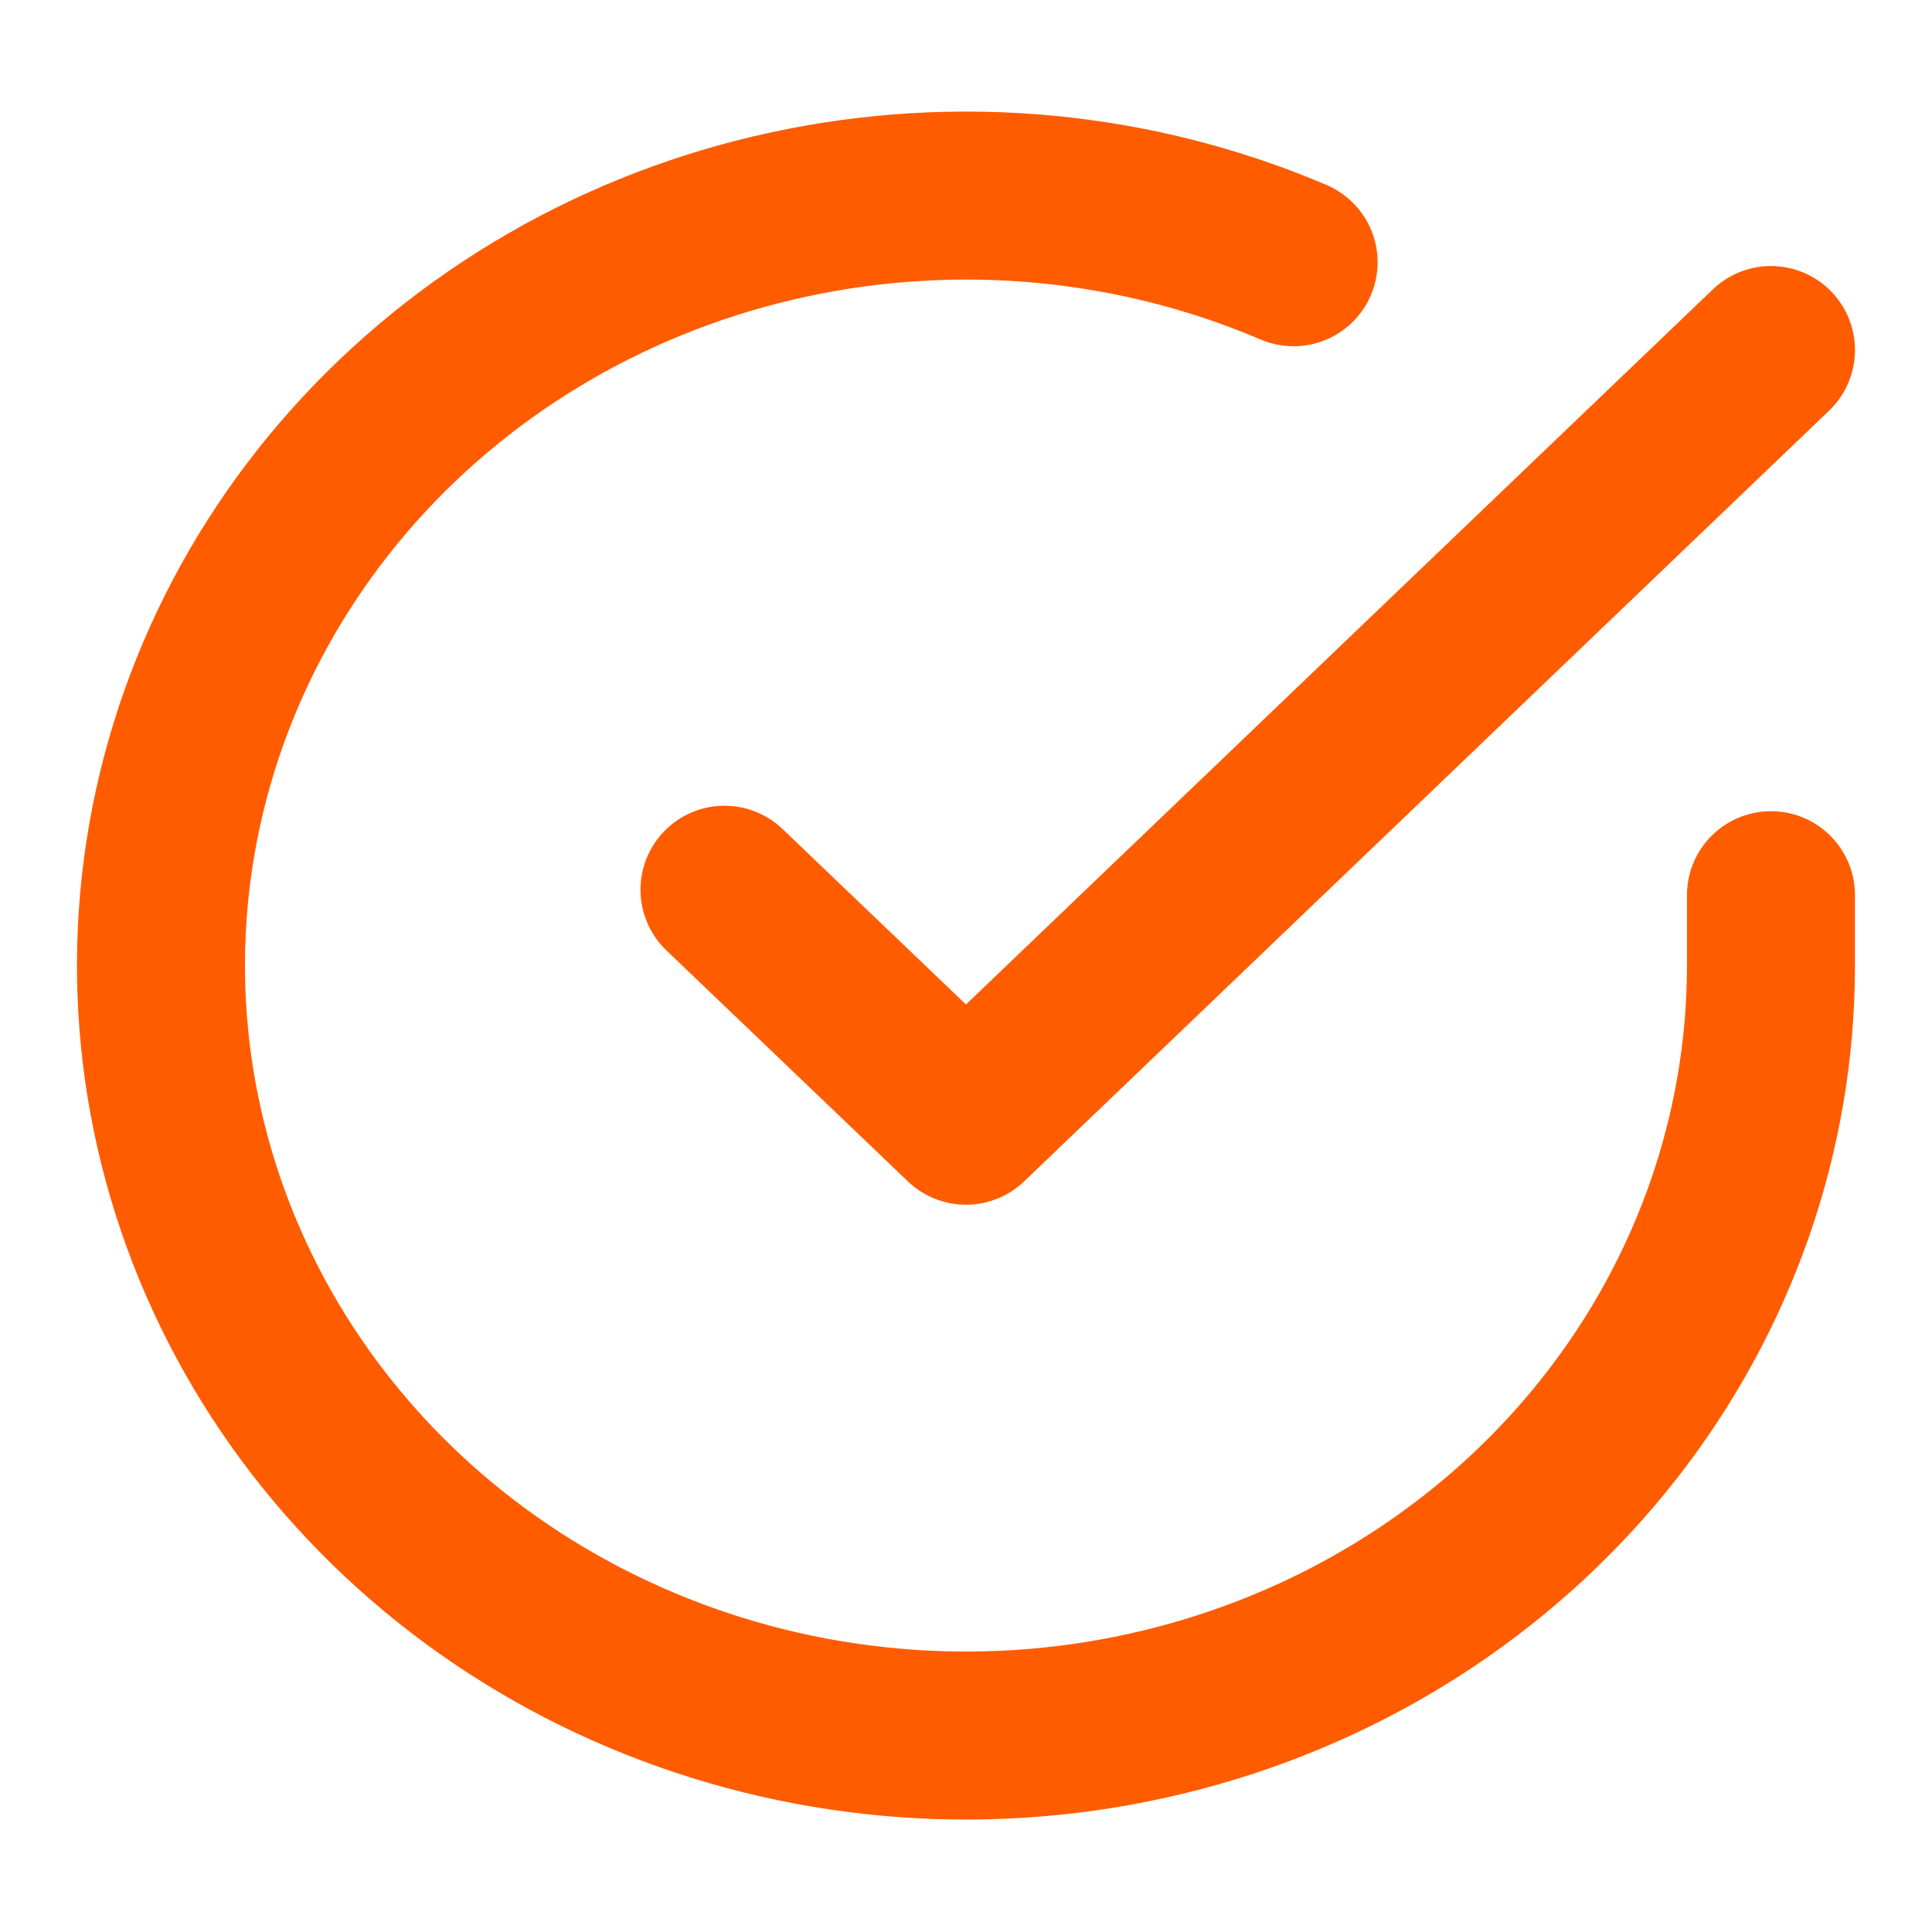 <svg width="23" height="23" viewBox="0 0 23 23" fill="none" xmlns="http://www.w3.org/2000/svg">
<path d="M21.083 10.657V11.5C21.082 13.477 20.413 15.4 19.176 16.983C17.938 18.567 16.199 19.725 14.217 20.285C12.235 20.846 10.117 20.778 8.179 20.093C6.24 19.408 4.585 18.142 3.46 16.484C2.336 14.826 1.801 12.864 1.937 10.892C2.073 8.919 2.872 7.042 4.215 5.539C5.558 4.036 7.372 2.989 9.388 2.554C11.404 2.118 13.513 2.317 15.4 3.122" stroke="#FF5C00" stroke-width="2" stroke-linecap="round" stroke-linejoin="round"/>
<path d="M21.083 4.167L11.5 13.342L8.625 10.592" stroke="#FF5C00" stroke-width="2" stroke-linecap="round" stroke-linejoin="round"/>
</svg>
